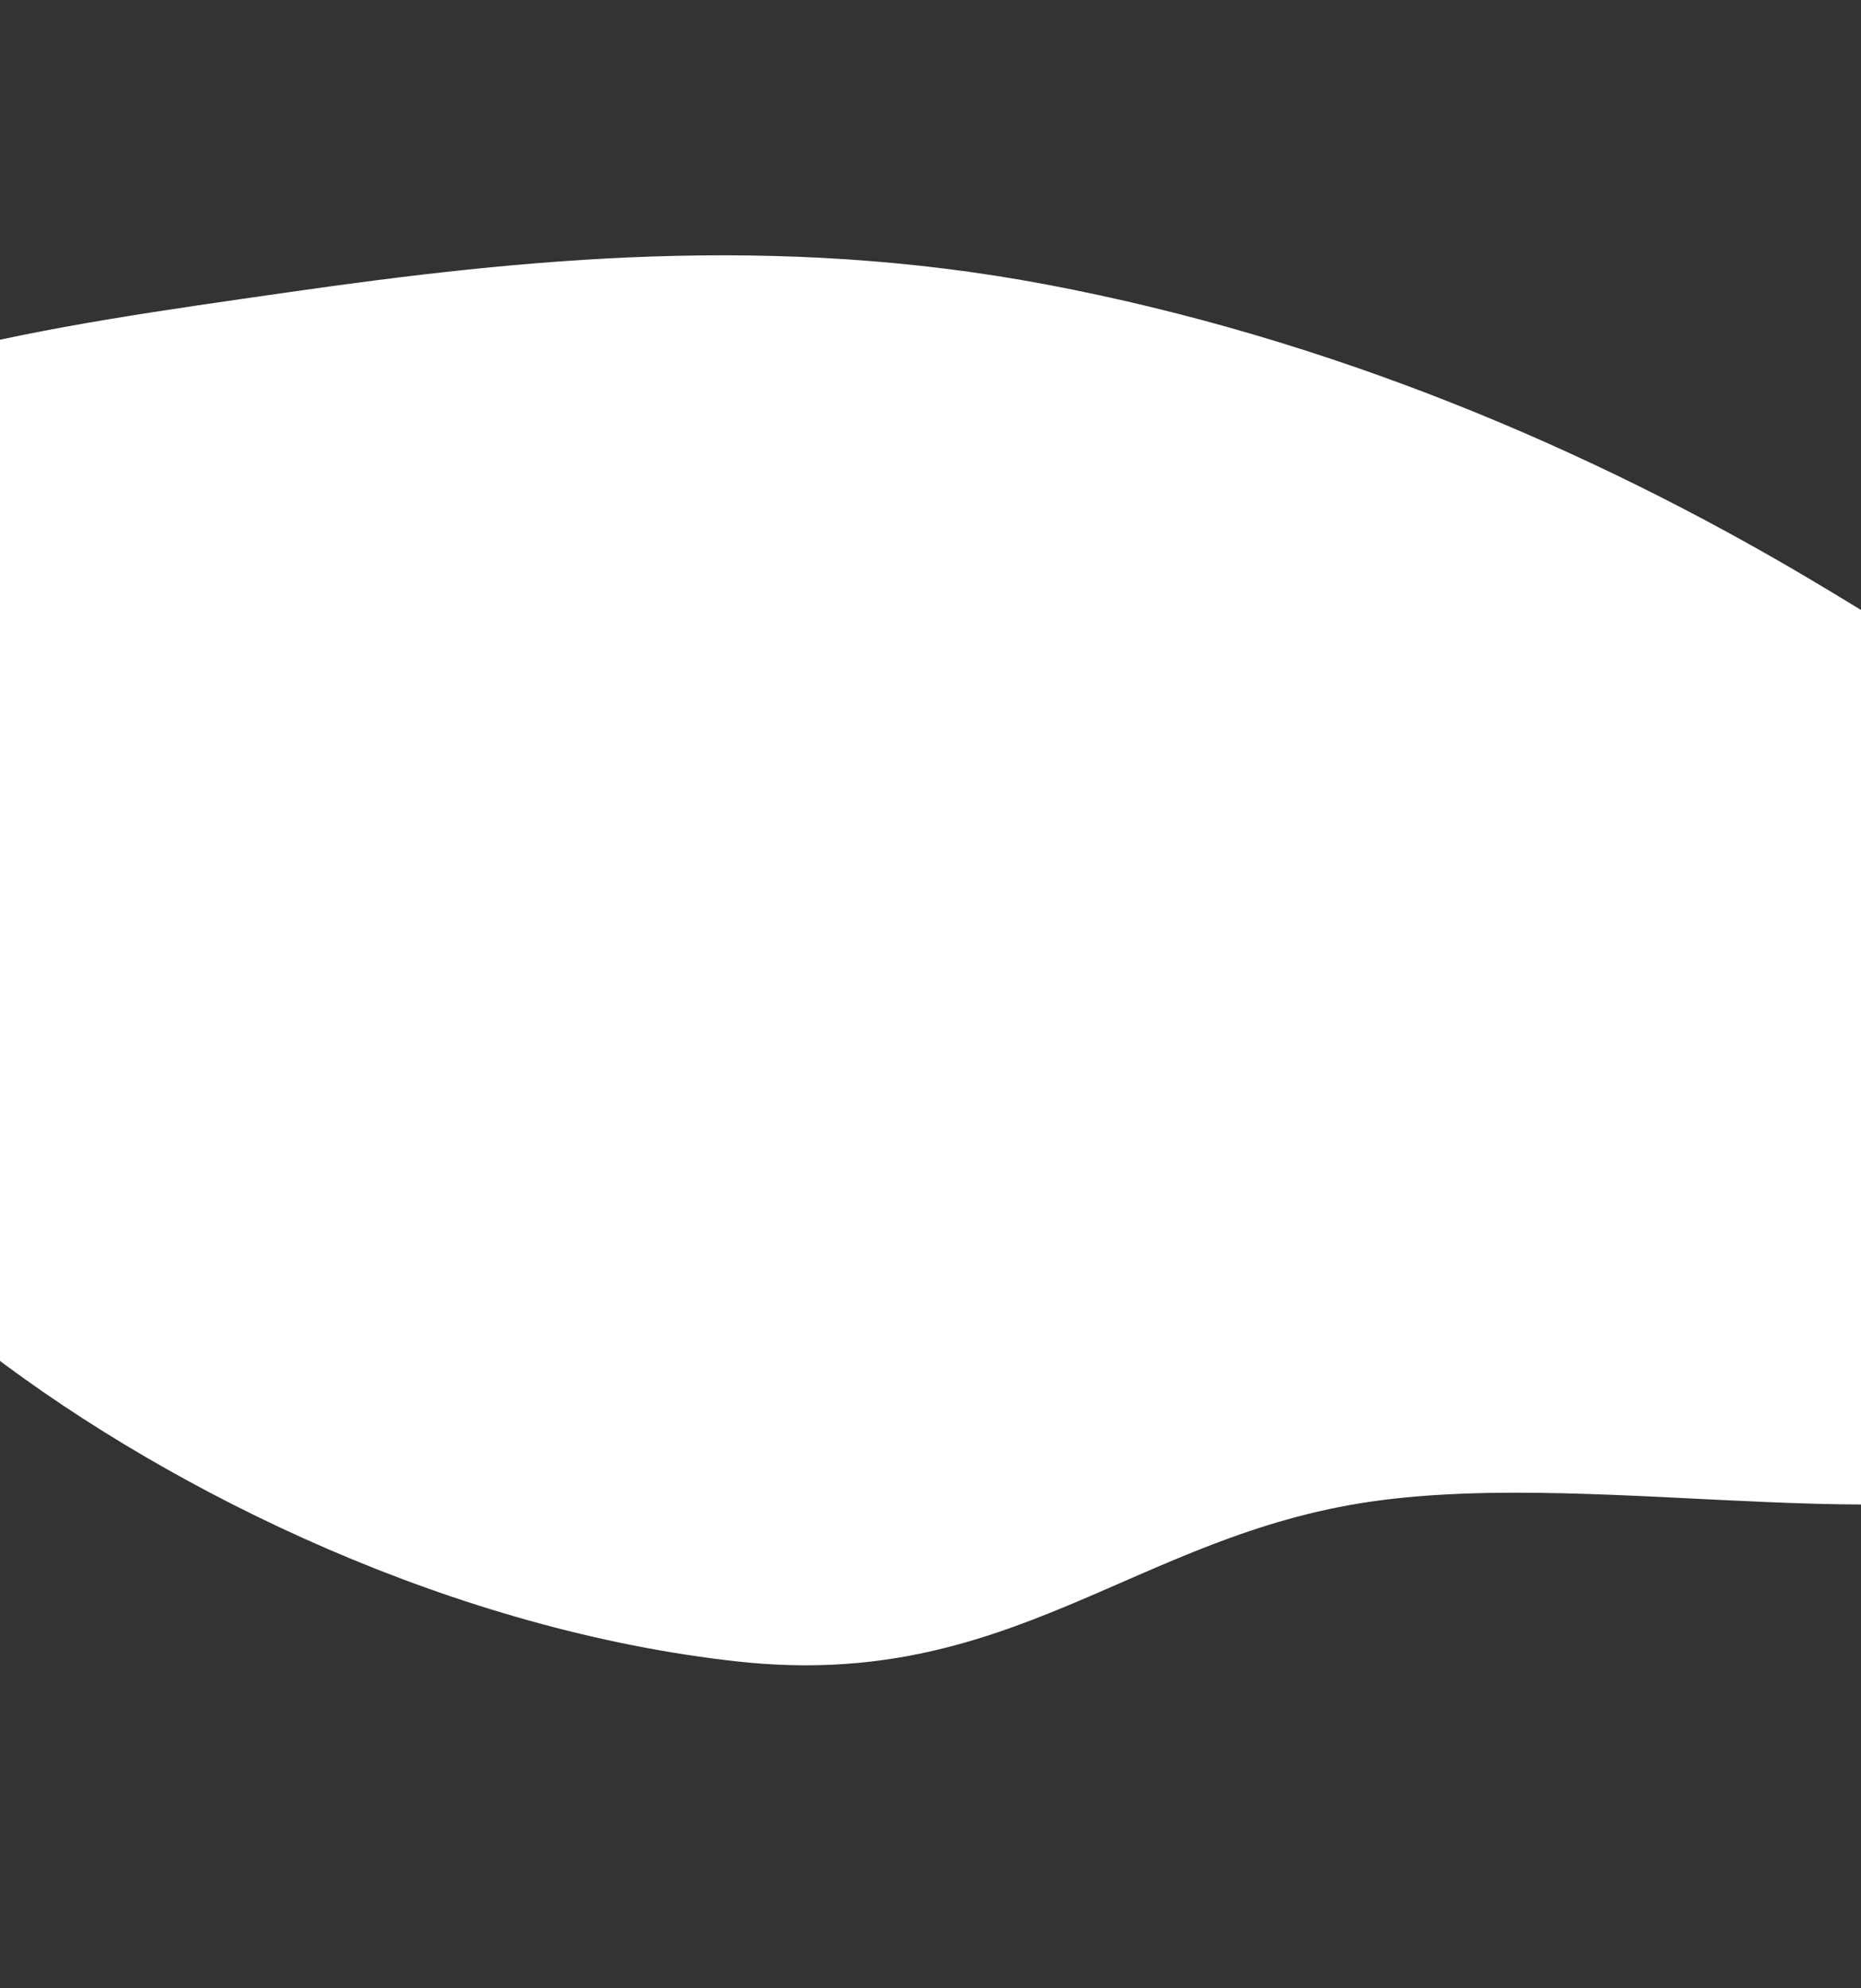 <svg width="1440" height="1538" viewBox="0 0 1440 1538" fill="none" xmlns="http://www.w3.org/2000/svg">
<rect x="0" y="0" width="1440" height="1538" fill="#333333" stroke="none"/>
<path fill-rule="evenodd" clip-rule="evenodd" d="M809.808 220.12C1029.01 261.509 1231.46 347.444 1402.16 449.037C1582.09 556.117 1753.42 678.852 1797.39 807.868C1841.21 936.451 1783.31 1062.29 1635.4 1133.39C1500.35 1198.31 1244.88 1135.33 1061.71 1161.52C877.771 1187.82 782.242 1308.22 571.836 1285.44C353.491 1261.8 136.09 1157.04 -9.691 1045.51C-148.65 939.204 -150.644 819.08 -190.187 702.463C-229.313 587.076 -316.686 460.869 -238.54 370.613C-159.188 278.965 39.422 252.464 222.147 226.233C405.472 199.916 599.268 180.367 809.808 220.12Z" fill="white"/>
</svg>
